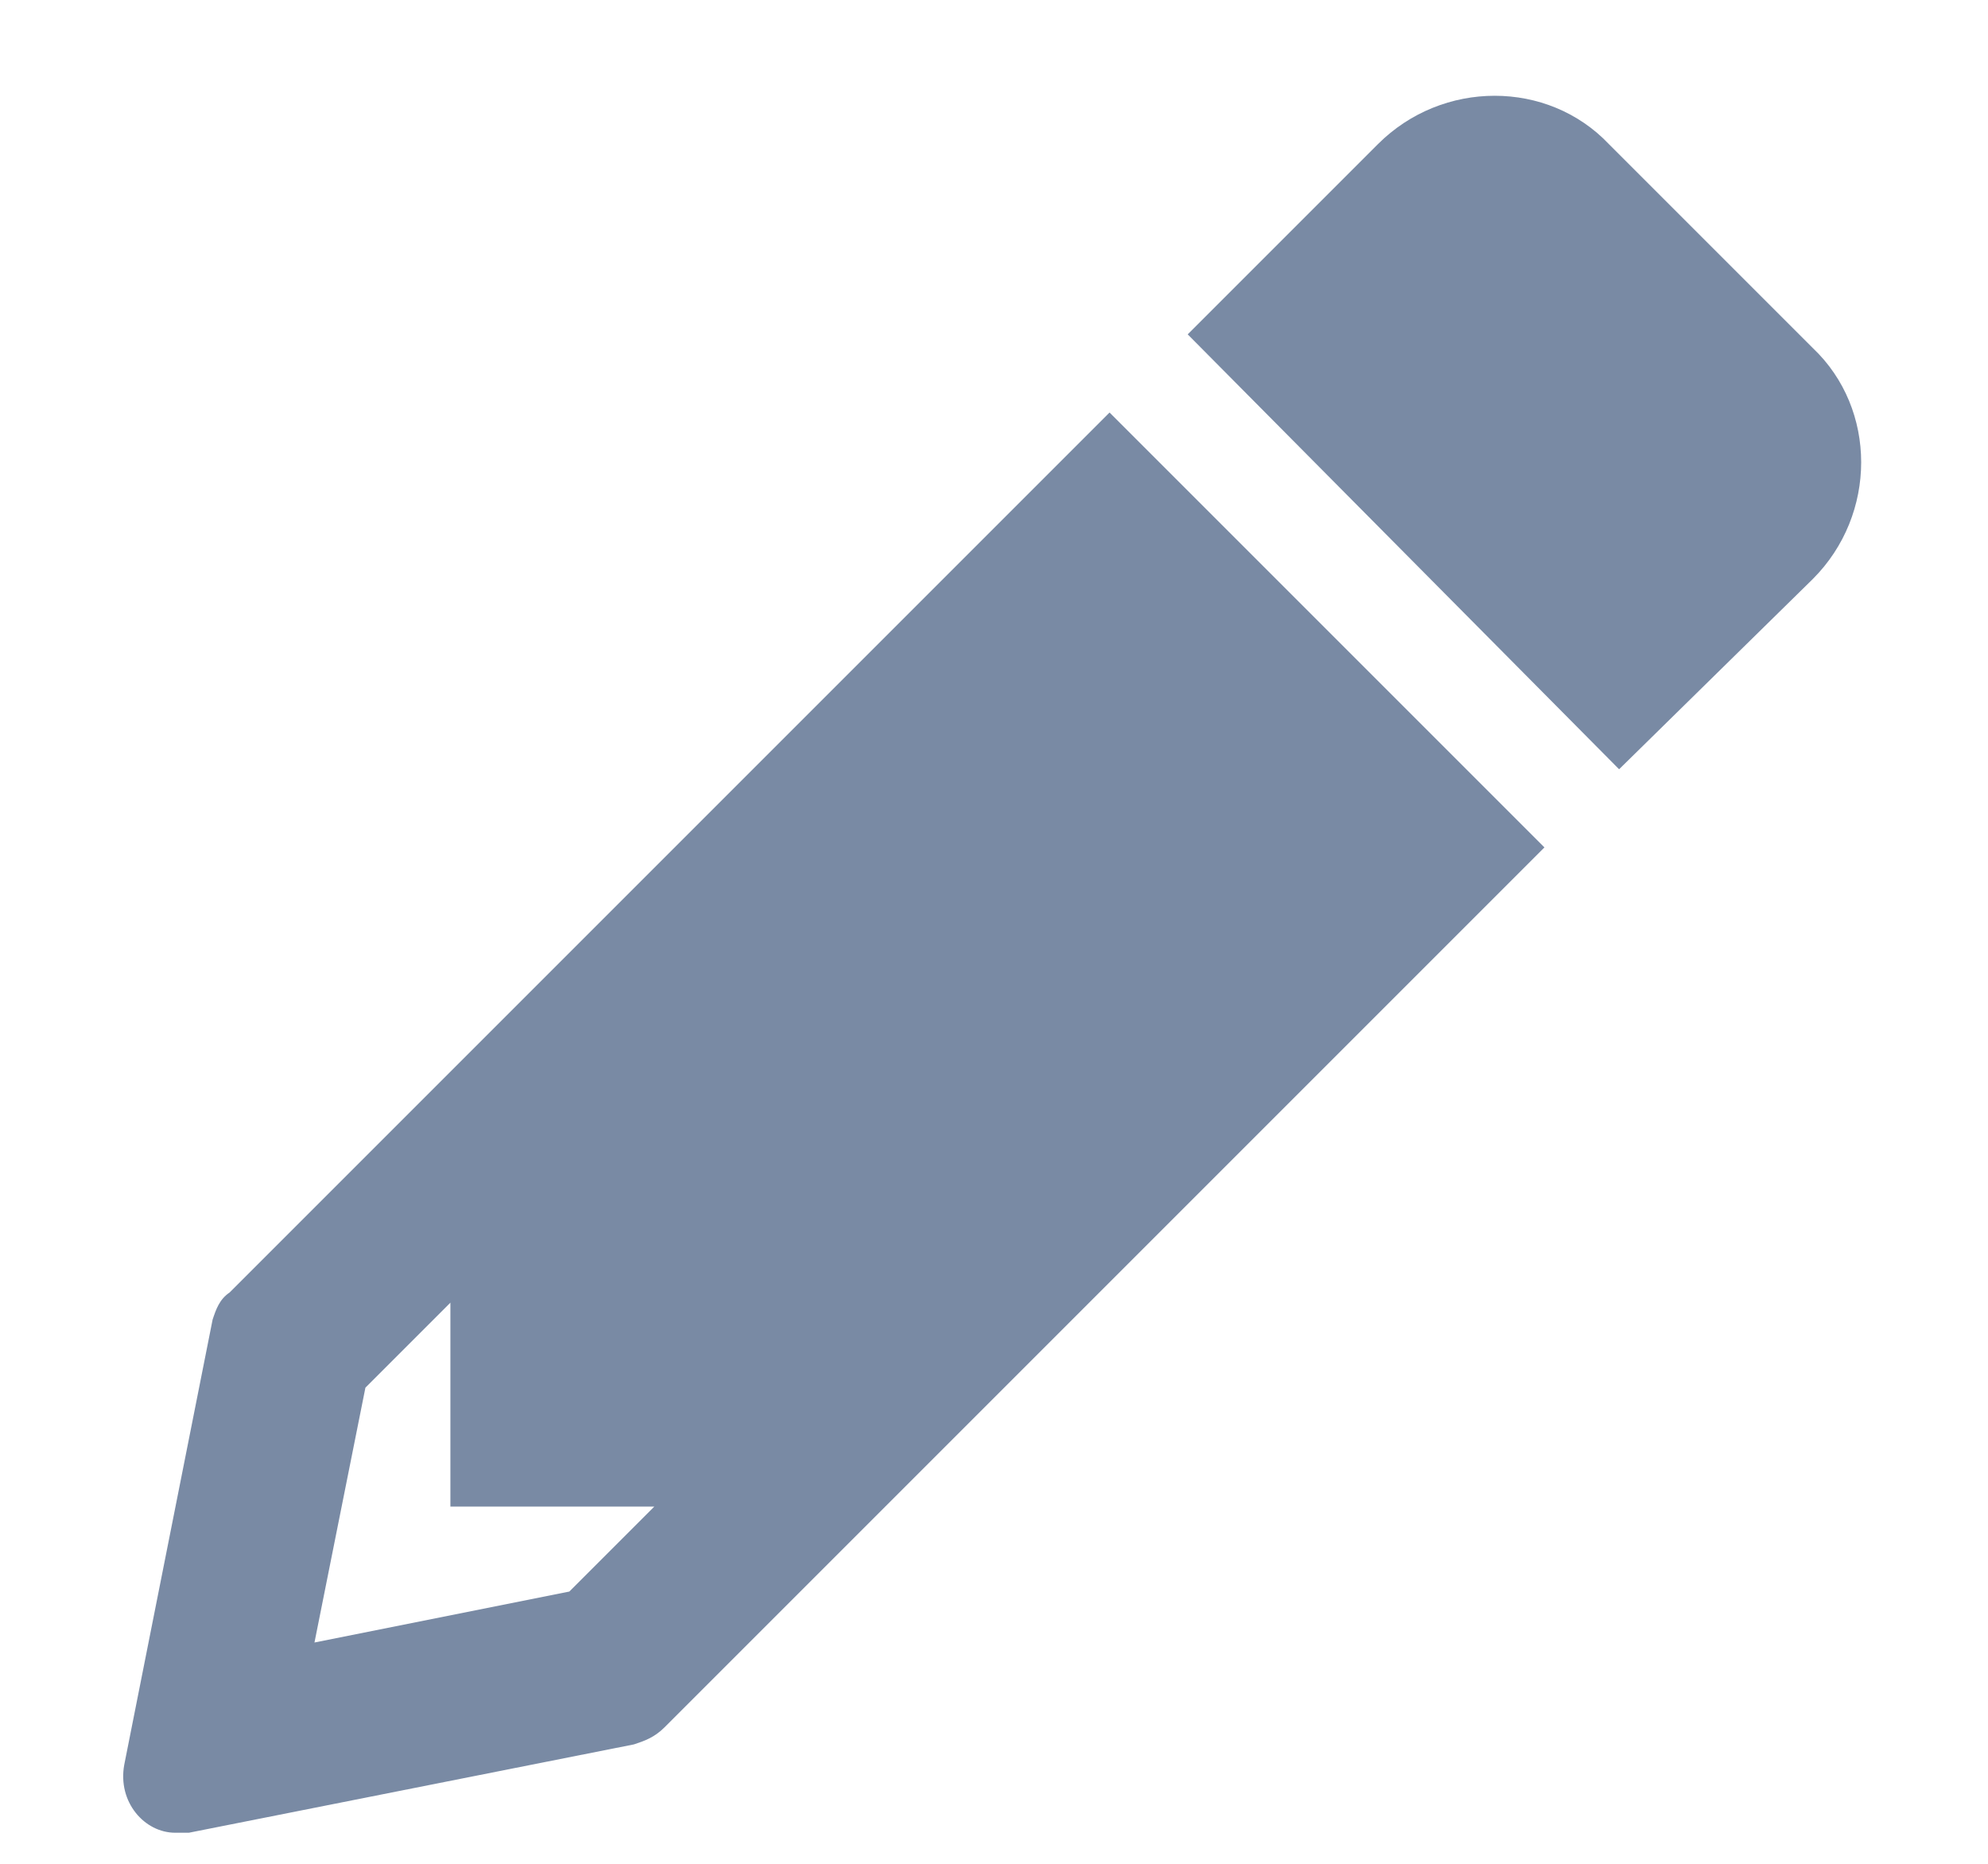 <svg
  width="16"
  height="15"
  viewBox="0 0 16 15"
  fill="none"
  xmlns="http://www.w3.org/2000/svg"
>
<path
    d="M14.59 2.801L12.949 1.16C12.457 0.641 11.609 0.641 11.09 1.16L9.559 2.691L13.031 6.191L14.59 4.66C15.109 4.141 15.109 3.293 14.59 2.801ZM1.848 10.402C1.766 10.457 1.738 10.539 1.711 10.621L1 14.203C0.945 14.504 1.164 14.75 1.41 14.75C1.438 14.75 1.492 14.75 1.52 14.75L5.102 14.039C5.184 14.012 5.266 13.984 5.348 13.902L12.43 6.82L8.93 3.32L1.848 10.402ZM4.582 12.809L2.531 13.219L2.941 11.168L3.625 10.484V12.125H5.266L4.582 12.809Z"
    fill="#798AA4"
  />
</svg>

